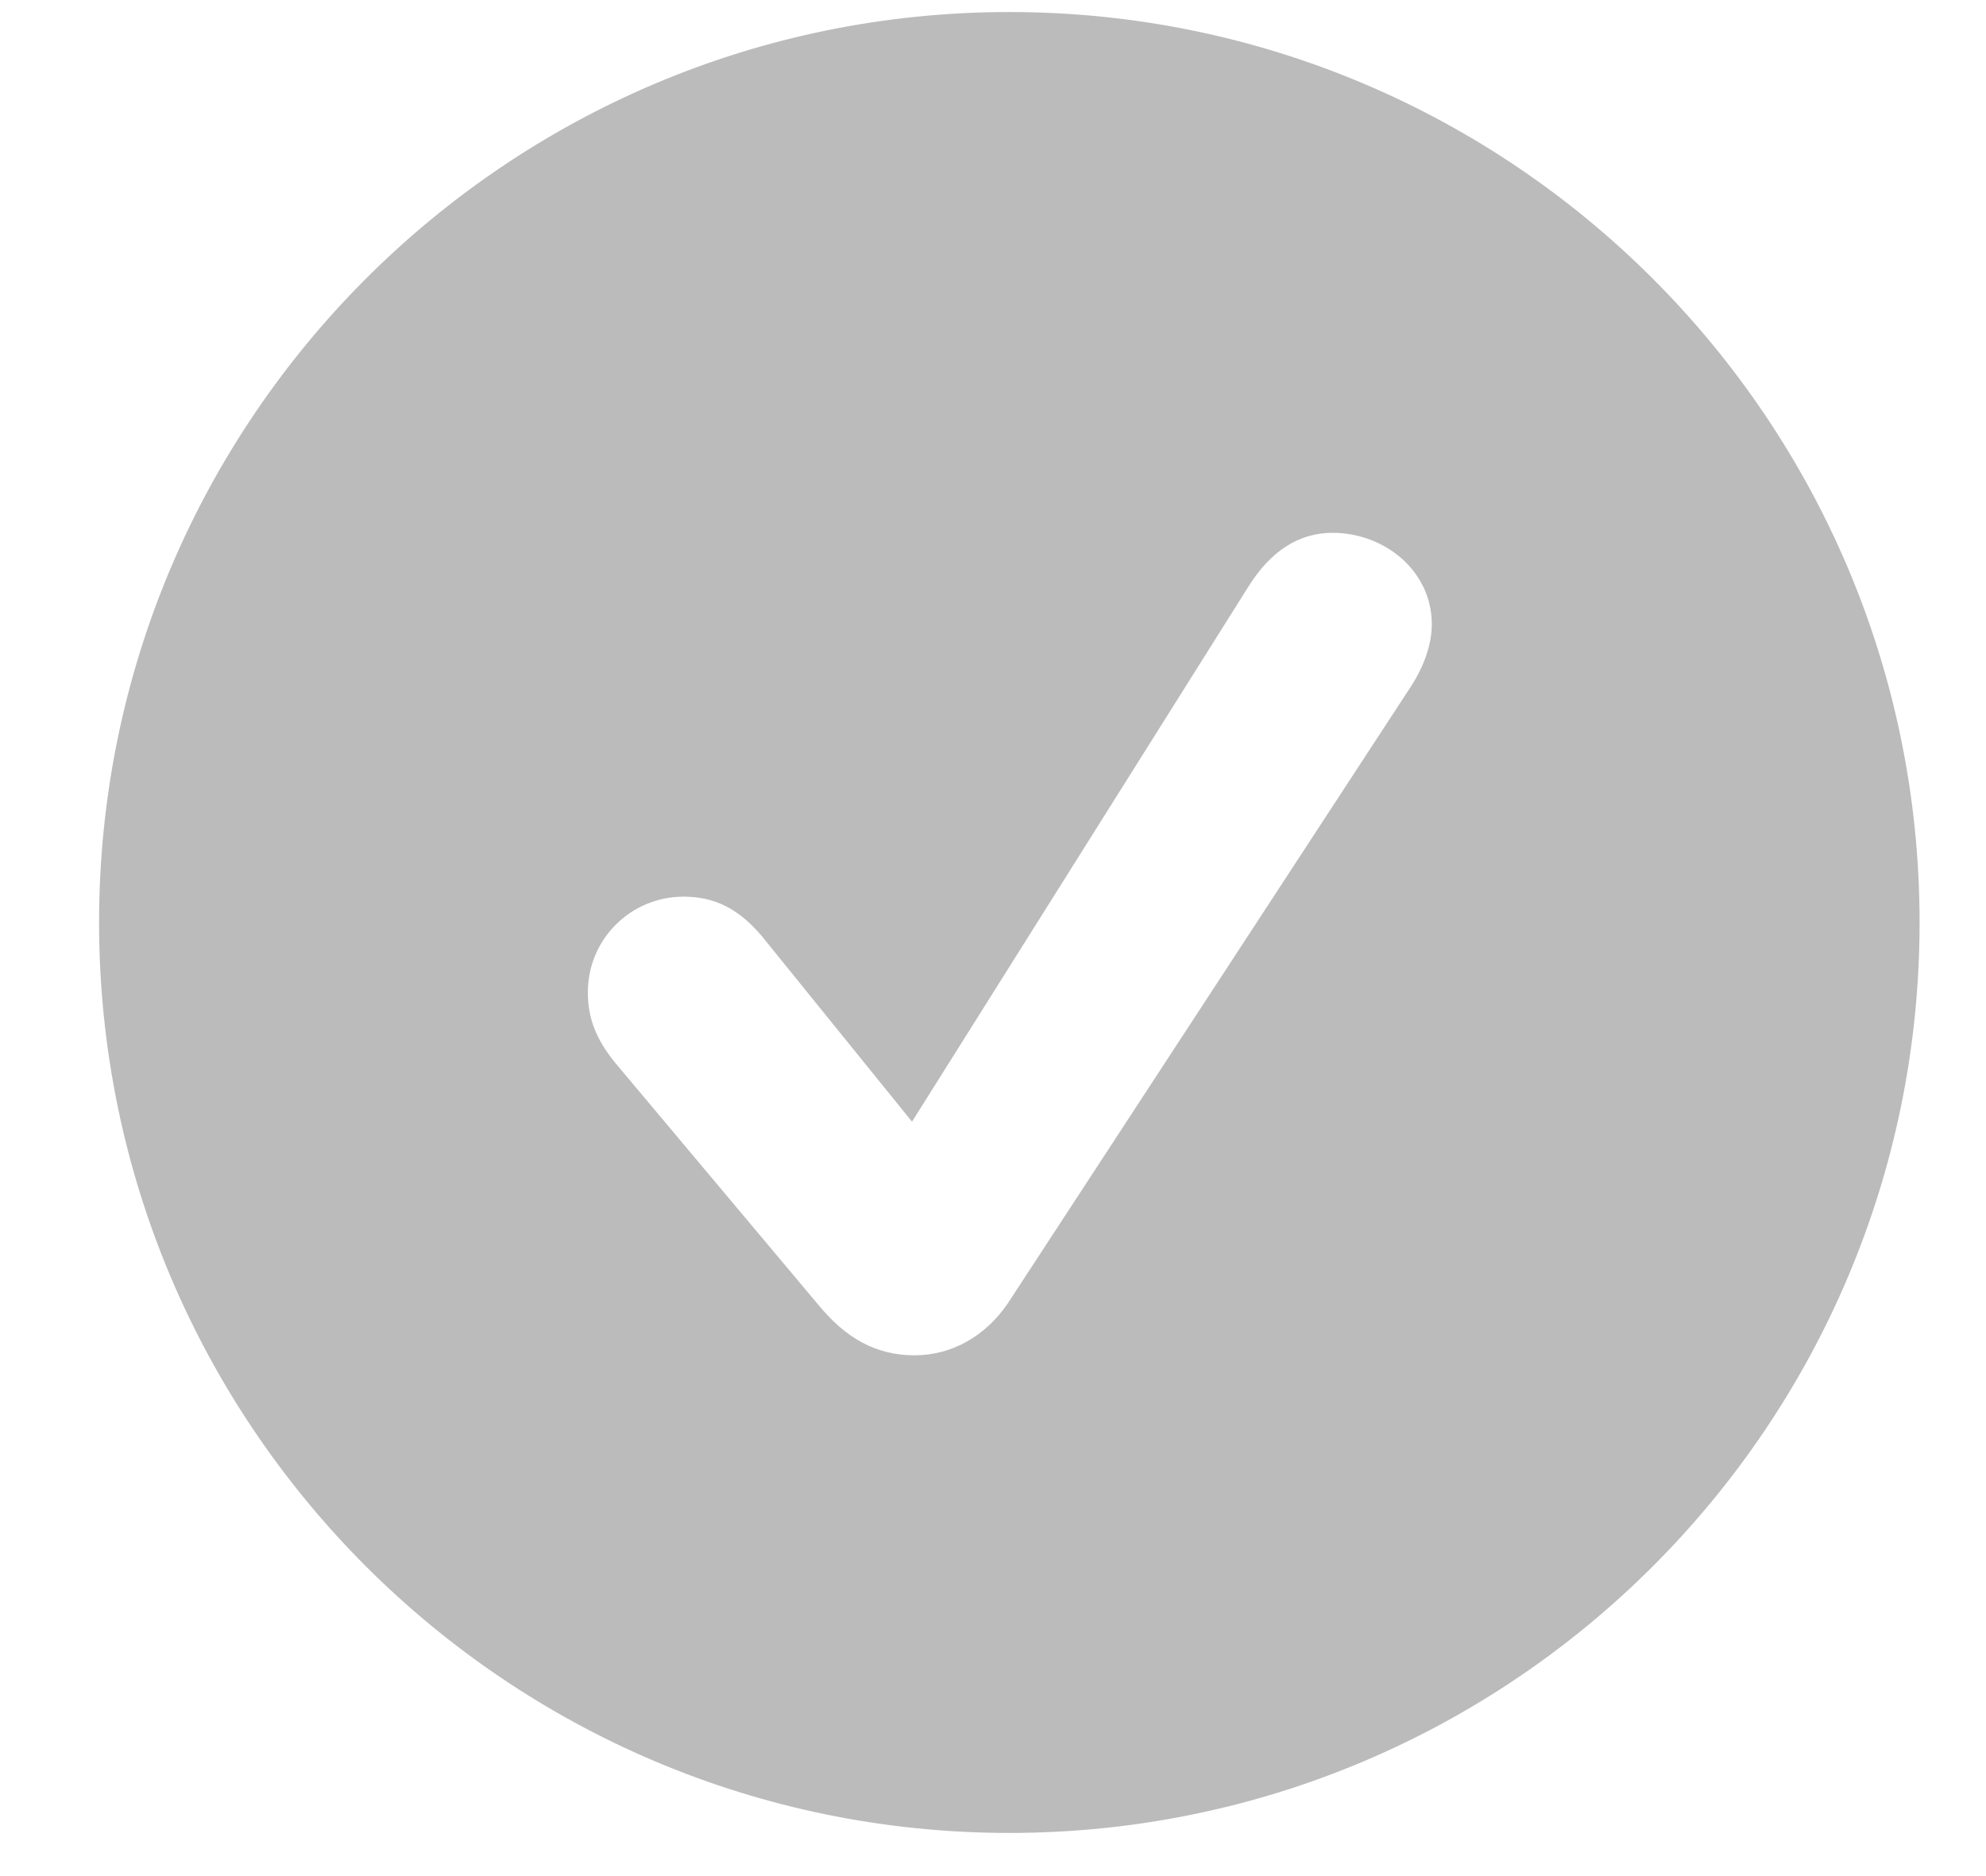 <svg width="18" height="17" viewBox="0 0 18 17" fill="none" xmlns="http://www.w3.org/2000/svg">
<path d="M9.148 16.609C4.594 16.609 0.898 12.914 0.898 8.359C0.898 3.805 4.594 0.109 9.148 0.109C13.703 0.109 17.398 3.805 17.398 8.359C17.398 12.914 13.703 16.609 9.148 16.609ZM8.289 12.281C8.625 12.281 8.93 12.109 9.133 11.812L12.758 6.266C12.898 6.062 12.977 5.852 12.977 5.656C12.977 5.172 12.547 4.828 12.078 4.828C11.773 4.828 11.516 4.992 11.312 5.32L8.266 10.164L6.906 8.484C6.695 8.234 6.477 8.125 6.195 8.125C5.719 8.125 5.328 8.508 5.328 8.992C5.328 9.219 5.398 9.414 5.578 9.633L7.414 11.82C7.664 12.125 7.938 12.281 8.289 12.281Z" fill="#BBBBBB"/>
</svg>
